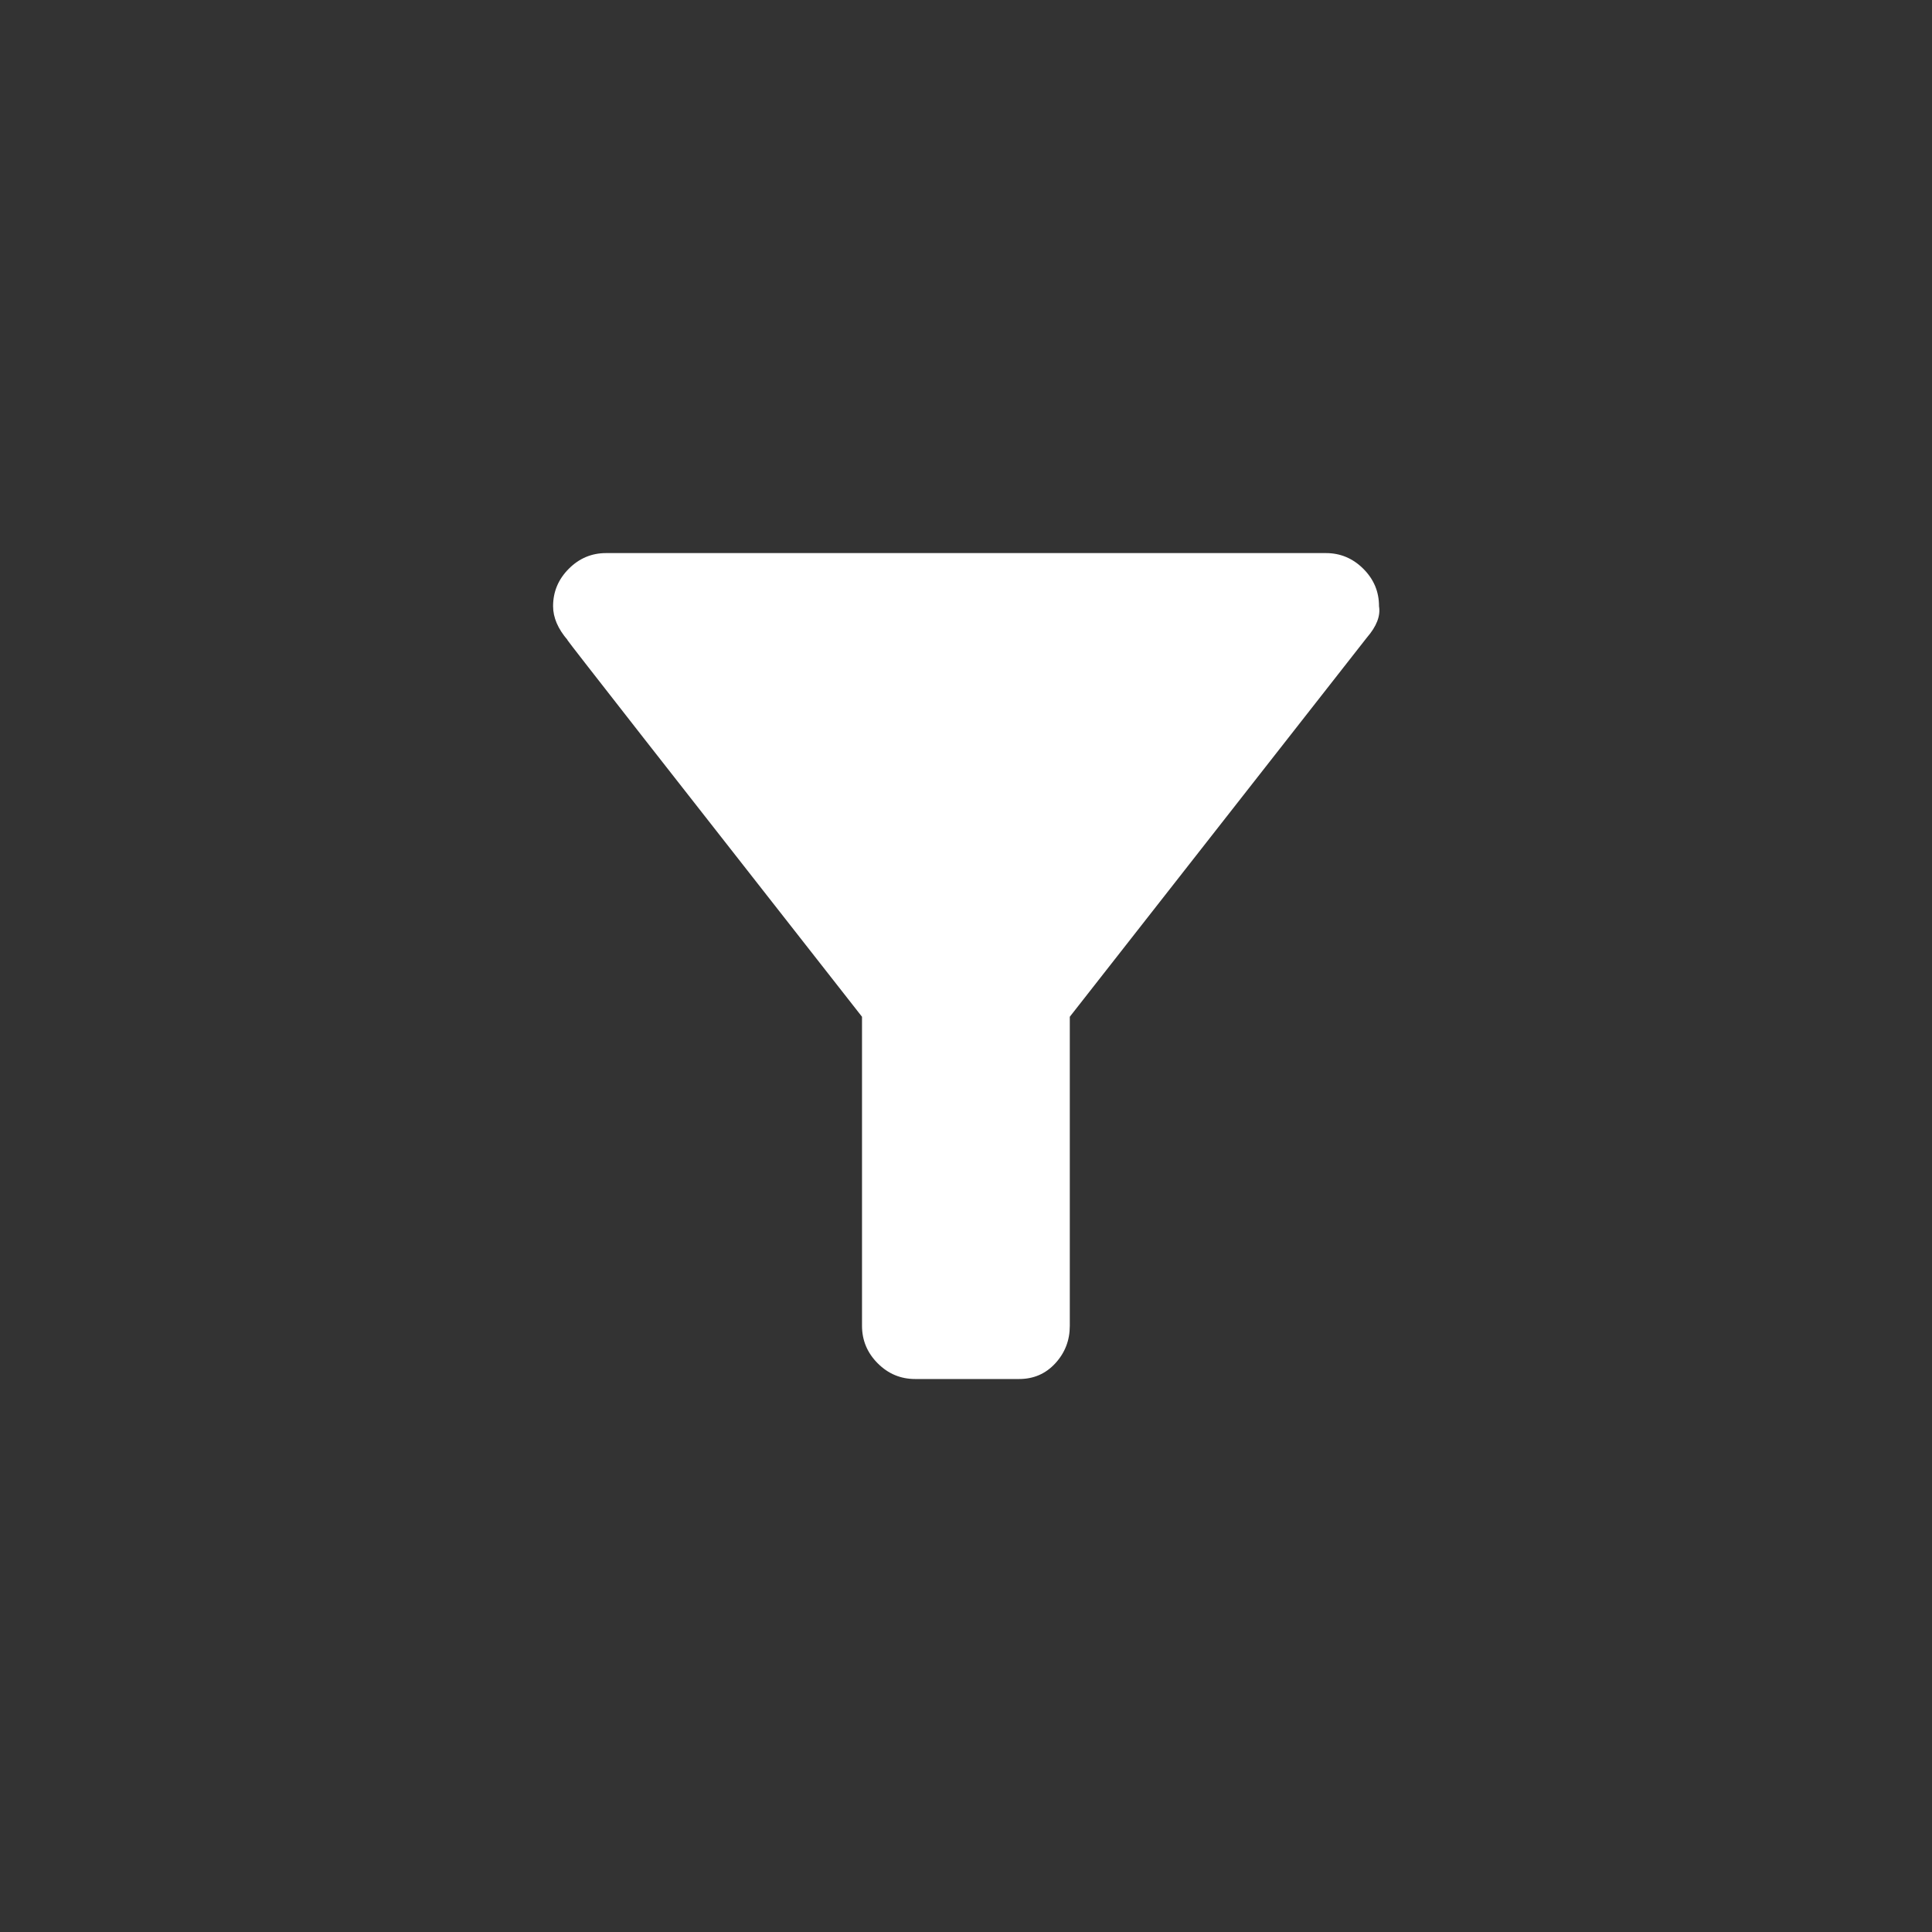 <!-- Generated by IcoMoon.io -->
<svg version="1.1" xmlns="http://www.w3.org/2000/svg" width="40" height="40" viewBox="0 0 40 40">
<rect x="0" y="0" width="40" height="40" fill="#333333" stroke="none"/>
<title>mt-filter_list_alt</title>
<path fill="#fff" d="M11.751 13.251q-0.3-0.349-0.3-0.7 0-0.449 0.325-0.775t0.775-0.325h14.9q0.449 0 0.775 0.325t0.325 0.775q0.051 0.3-0.251 0.649l-6.151 7.851v6.4q0 0.449-0.3 0.775t-0.751 0.325h-2.151q-0.451 0-0.775-0.325t-0.325-0.775v-6.4q-6-7.651-6.1-7.8z"></path>
</svg>
